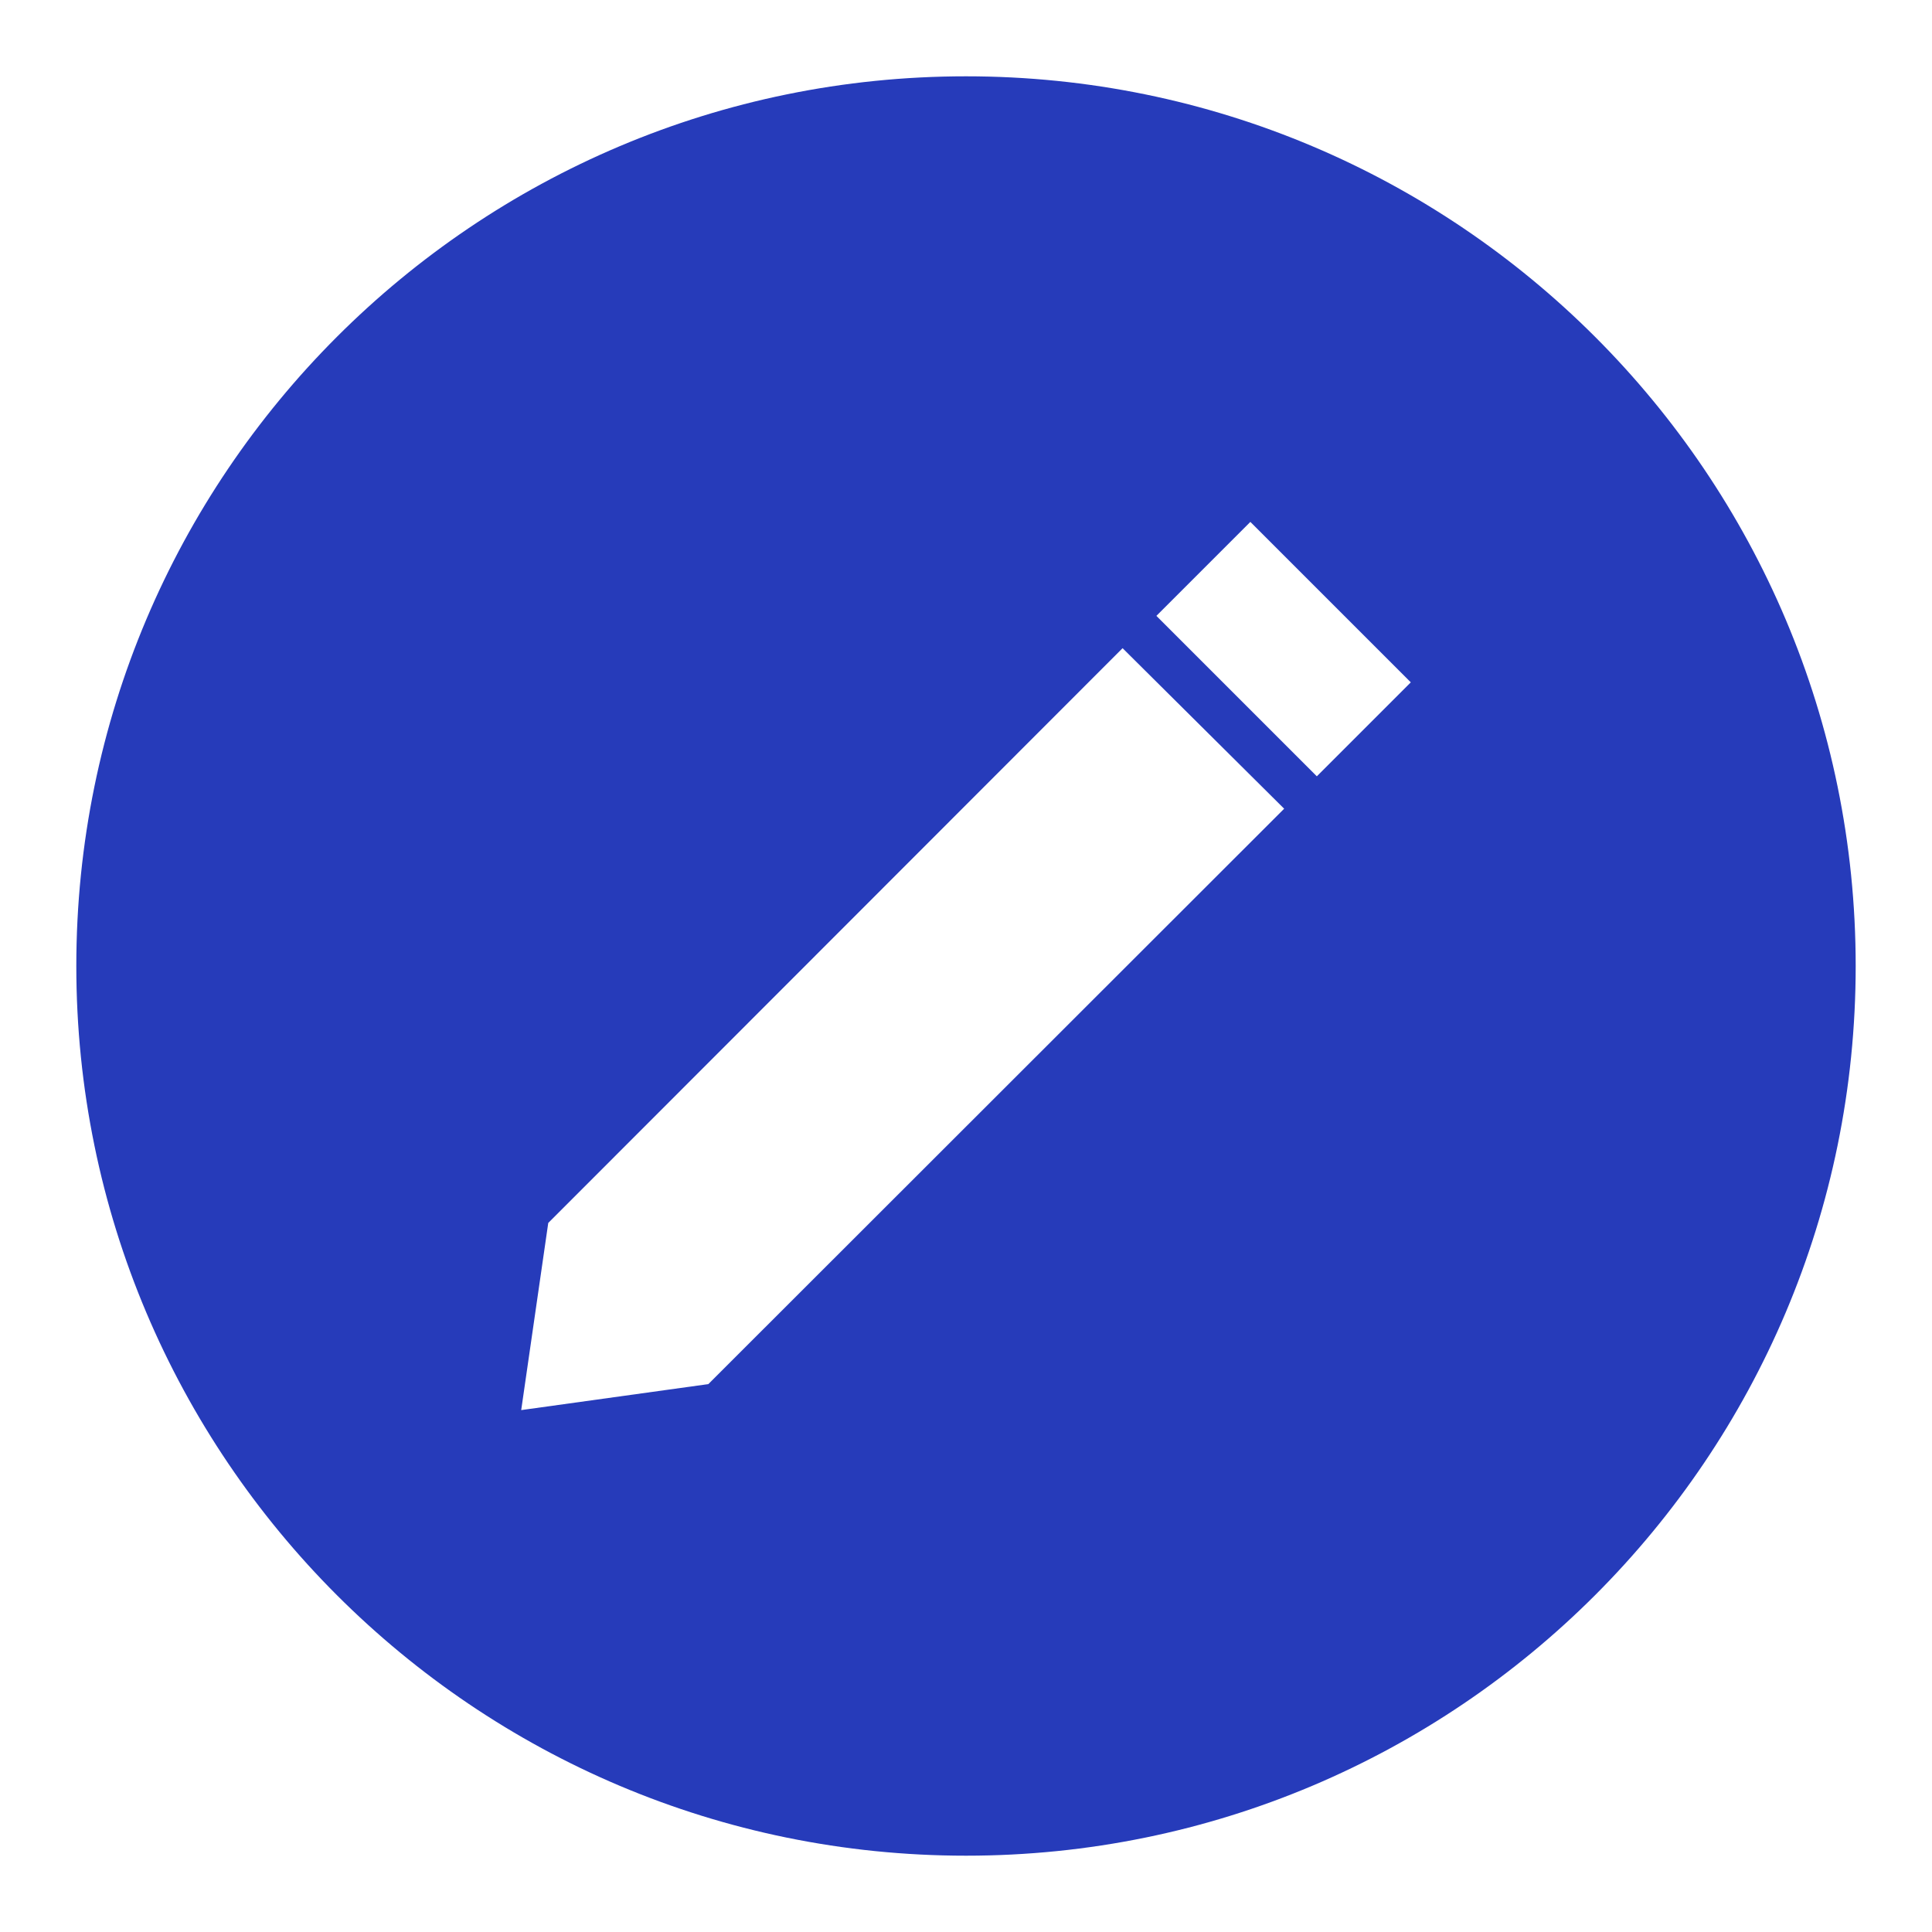 <svg width="22" height="22" viewBox="0 0 22 22" fill="none" xmlns="http://www.w3.org/2000/svg">
<path d="M11 0.869C5.404 0.869 0.869 5.404 0.869 11C0.869 16.596 5.404 21.131 11 21.131C16.596 21.131 21.131 16.596 21.131 11C21.131 5.404 16.596 0.869 11 0.869ZM8.066 15.761L5.935 16.057L6.243 13.926L12.783 7.381L14.623 9.209L8.066 15.761ZM14.995 8.84L13.168 7.013L14.238 5.943L16.065 7.77L14.995 8.84Z" fill="#263BBA"/>
</svg>
